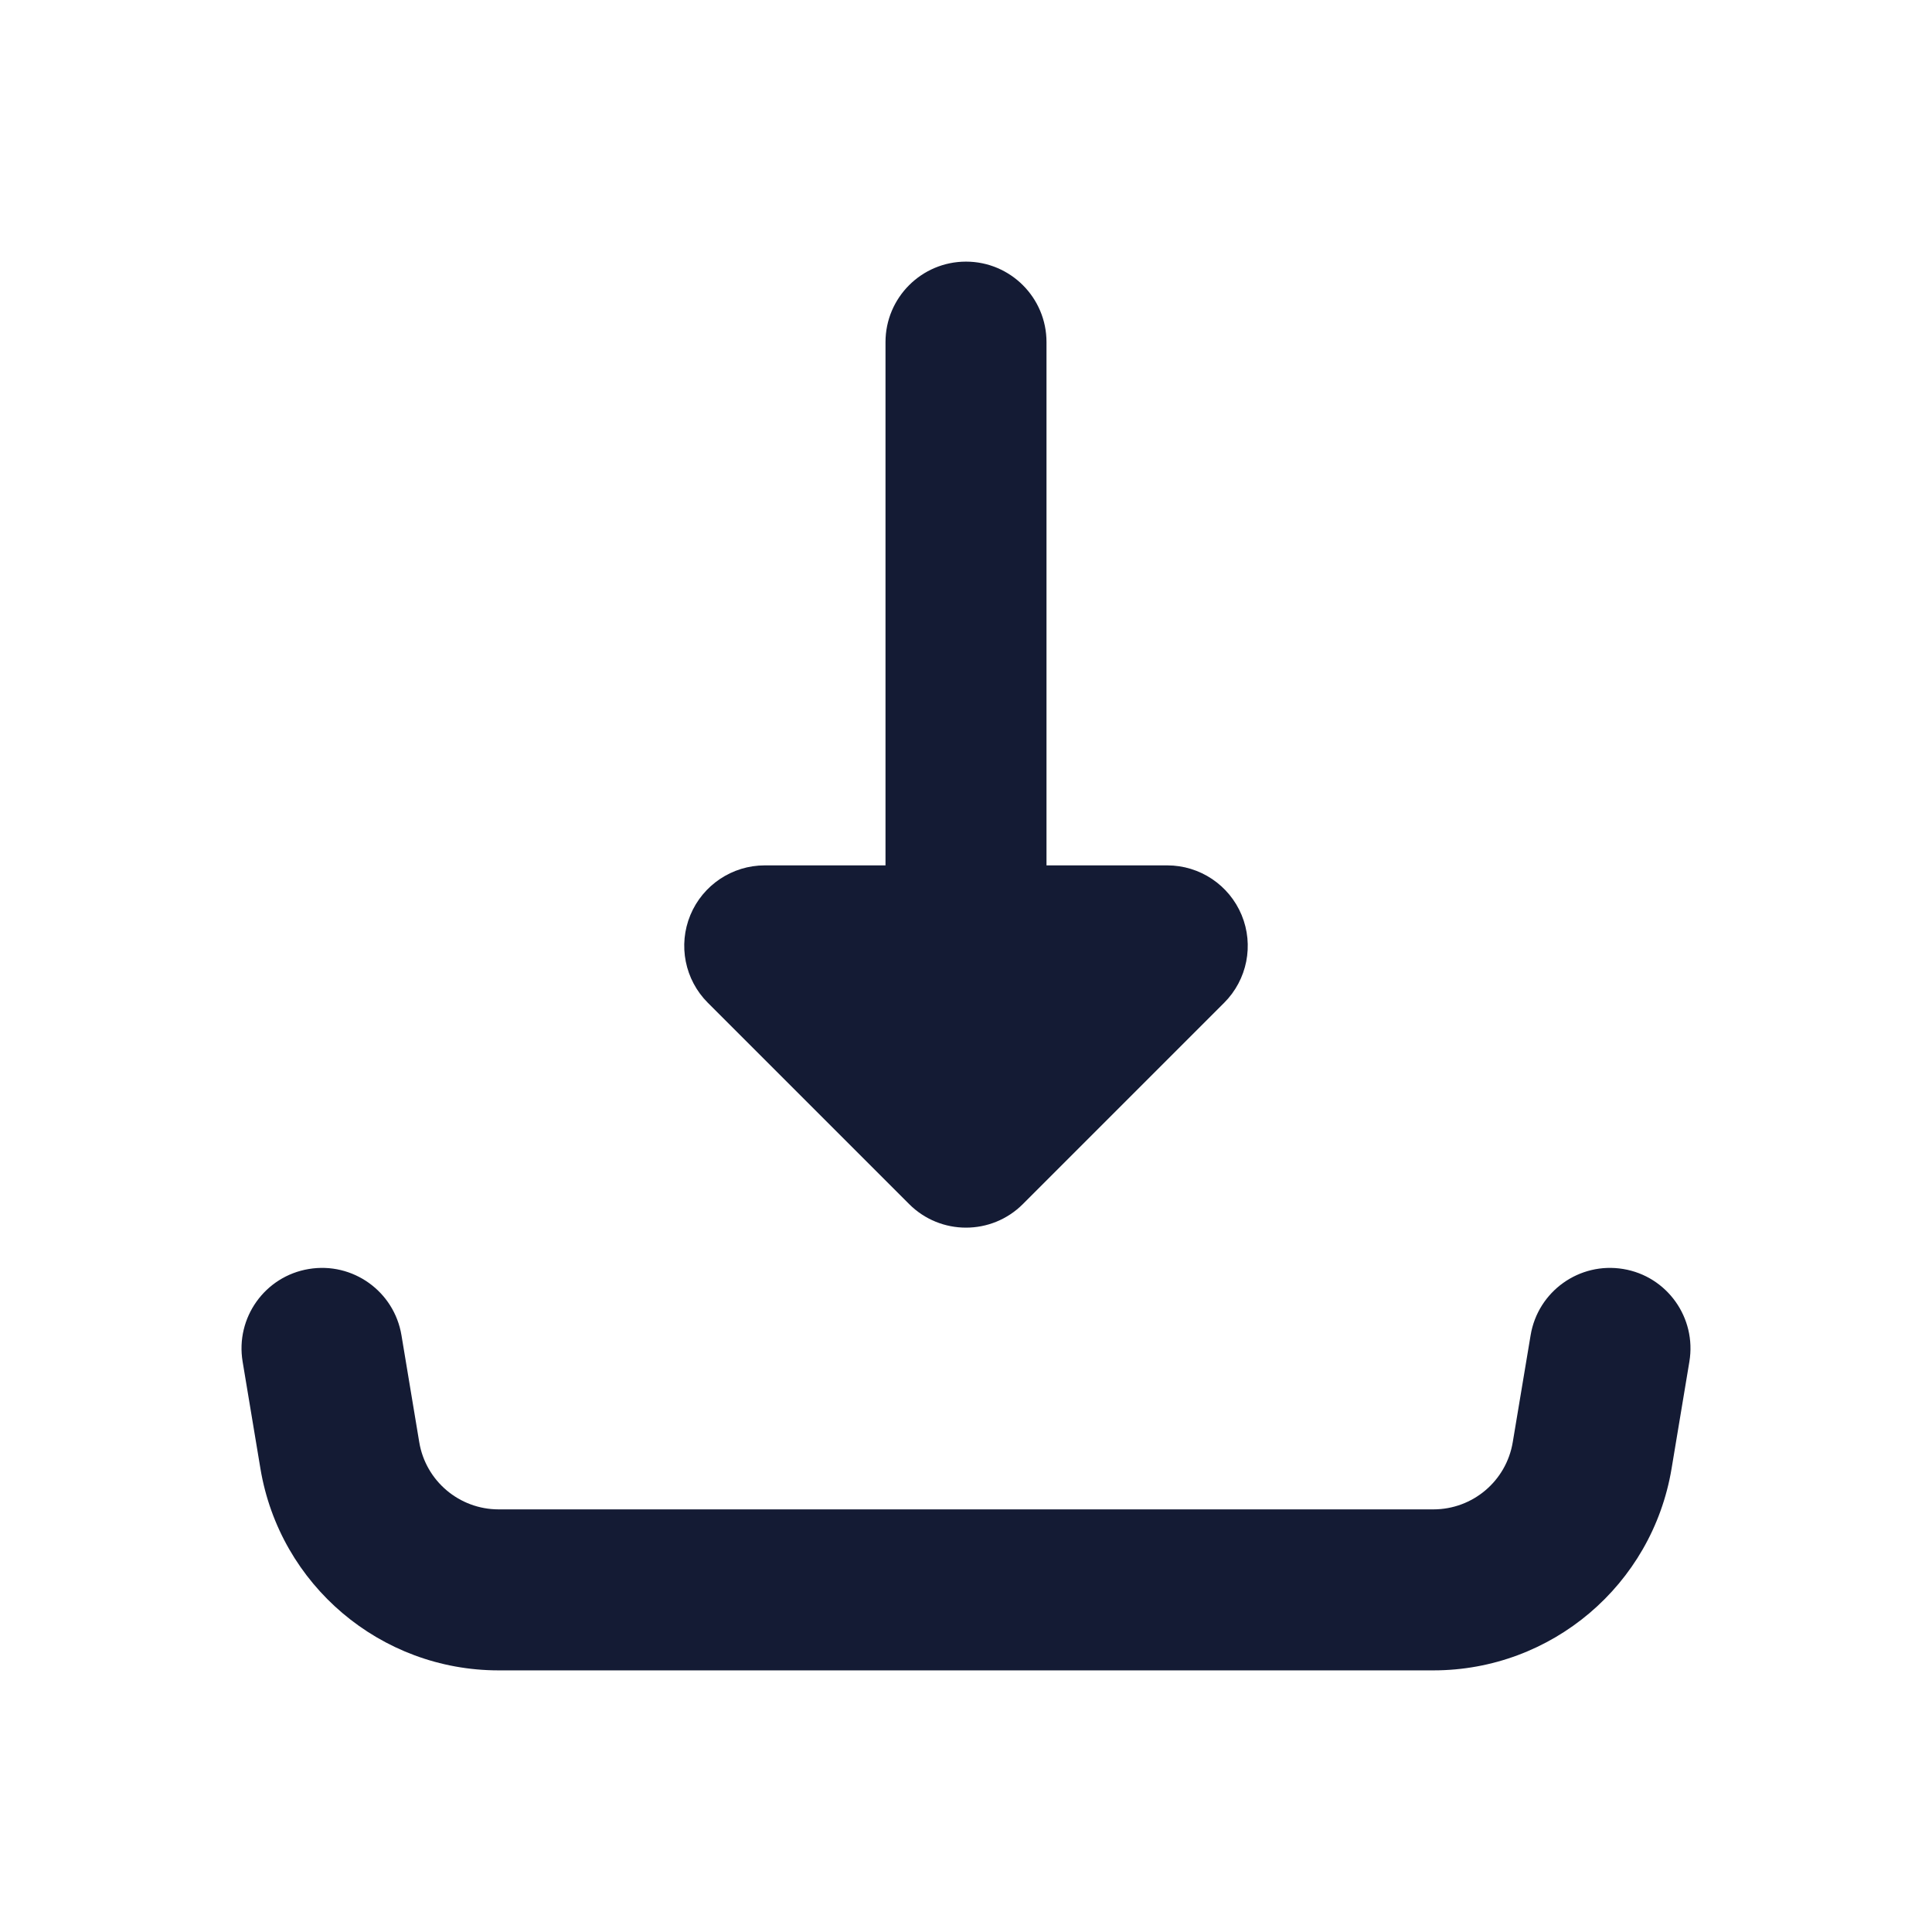 <svg width="24" height="24" viewBox="0 0 24 24" fill="none" xmlns="http://www.w3.org/2000/svg">
<path fill-rule="evenodd" clip-rule="evenodd" d="M12 3.25C12.552 3.25 13 3.698 13 4.25V10.75H14.5C14.905 10.75 15.269 10.994 15.424 11.367C15.579 11.741 15.493 12.171 15.207 12.457L12.707 14.957C12.317 15.348 11.683 15.348 11.293 14.957L8.793 12.457C8.507 12.171 8.421 11.741 8.576 11.367C8.731 10.994 9.096 10.75 9.5 10.75H11V4.25C11 3.698 11.448 3.25 12 3.25Z" fill="#141B34"/>
<path fill-rule="evenodd" clip-rule="evenodd" d="M3.836 15.764C4.381 15.673 4.896 16.041 4.987 16.586L5.208 17.915C5.288 18.397 5.706 18.75 6.194 18.75H17.806C18.295 18.75 18.712 18.397 18.792 17.915L19.014 16.586C19.105 16.041 19.62 15.673 20.165 15.764C20.709 15.854 21.077 16.37 20.986 16.915L20.765 18.243C20.524 19.69 19.272 20.75 17.806 20.75H6.194C4.728 20.75 3.476 19.69 3.235 18.243L3.014 16.915C2.923 16.37 3.291 15.854 3.836 15.764Z" fill="#141B34"/>
</svg>
